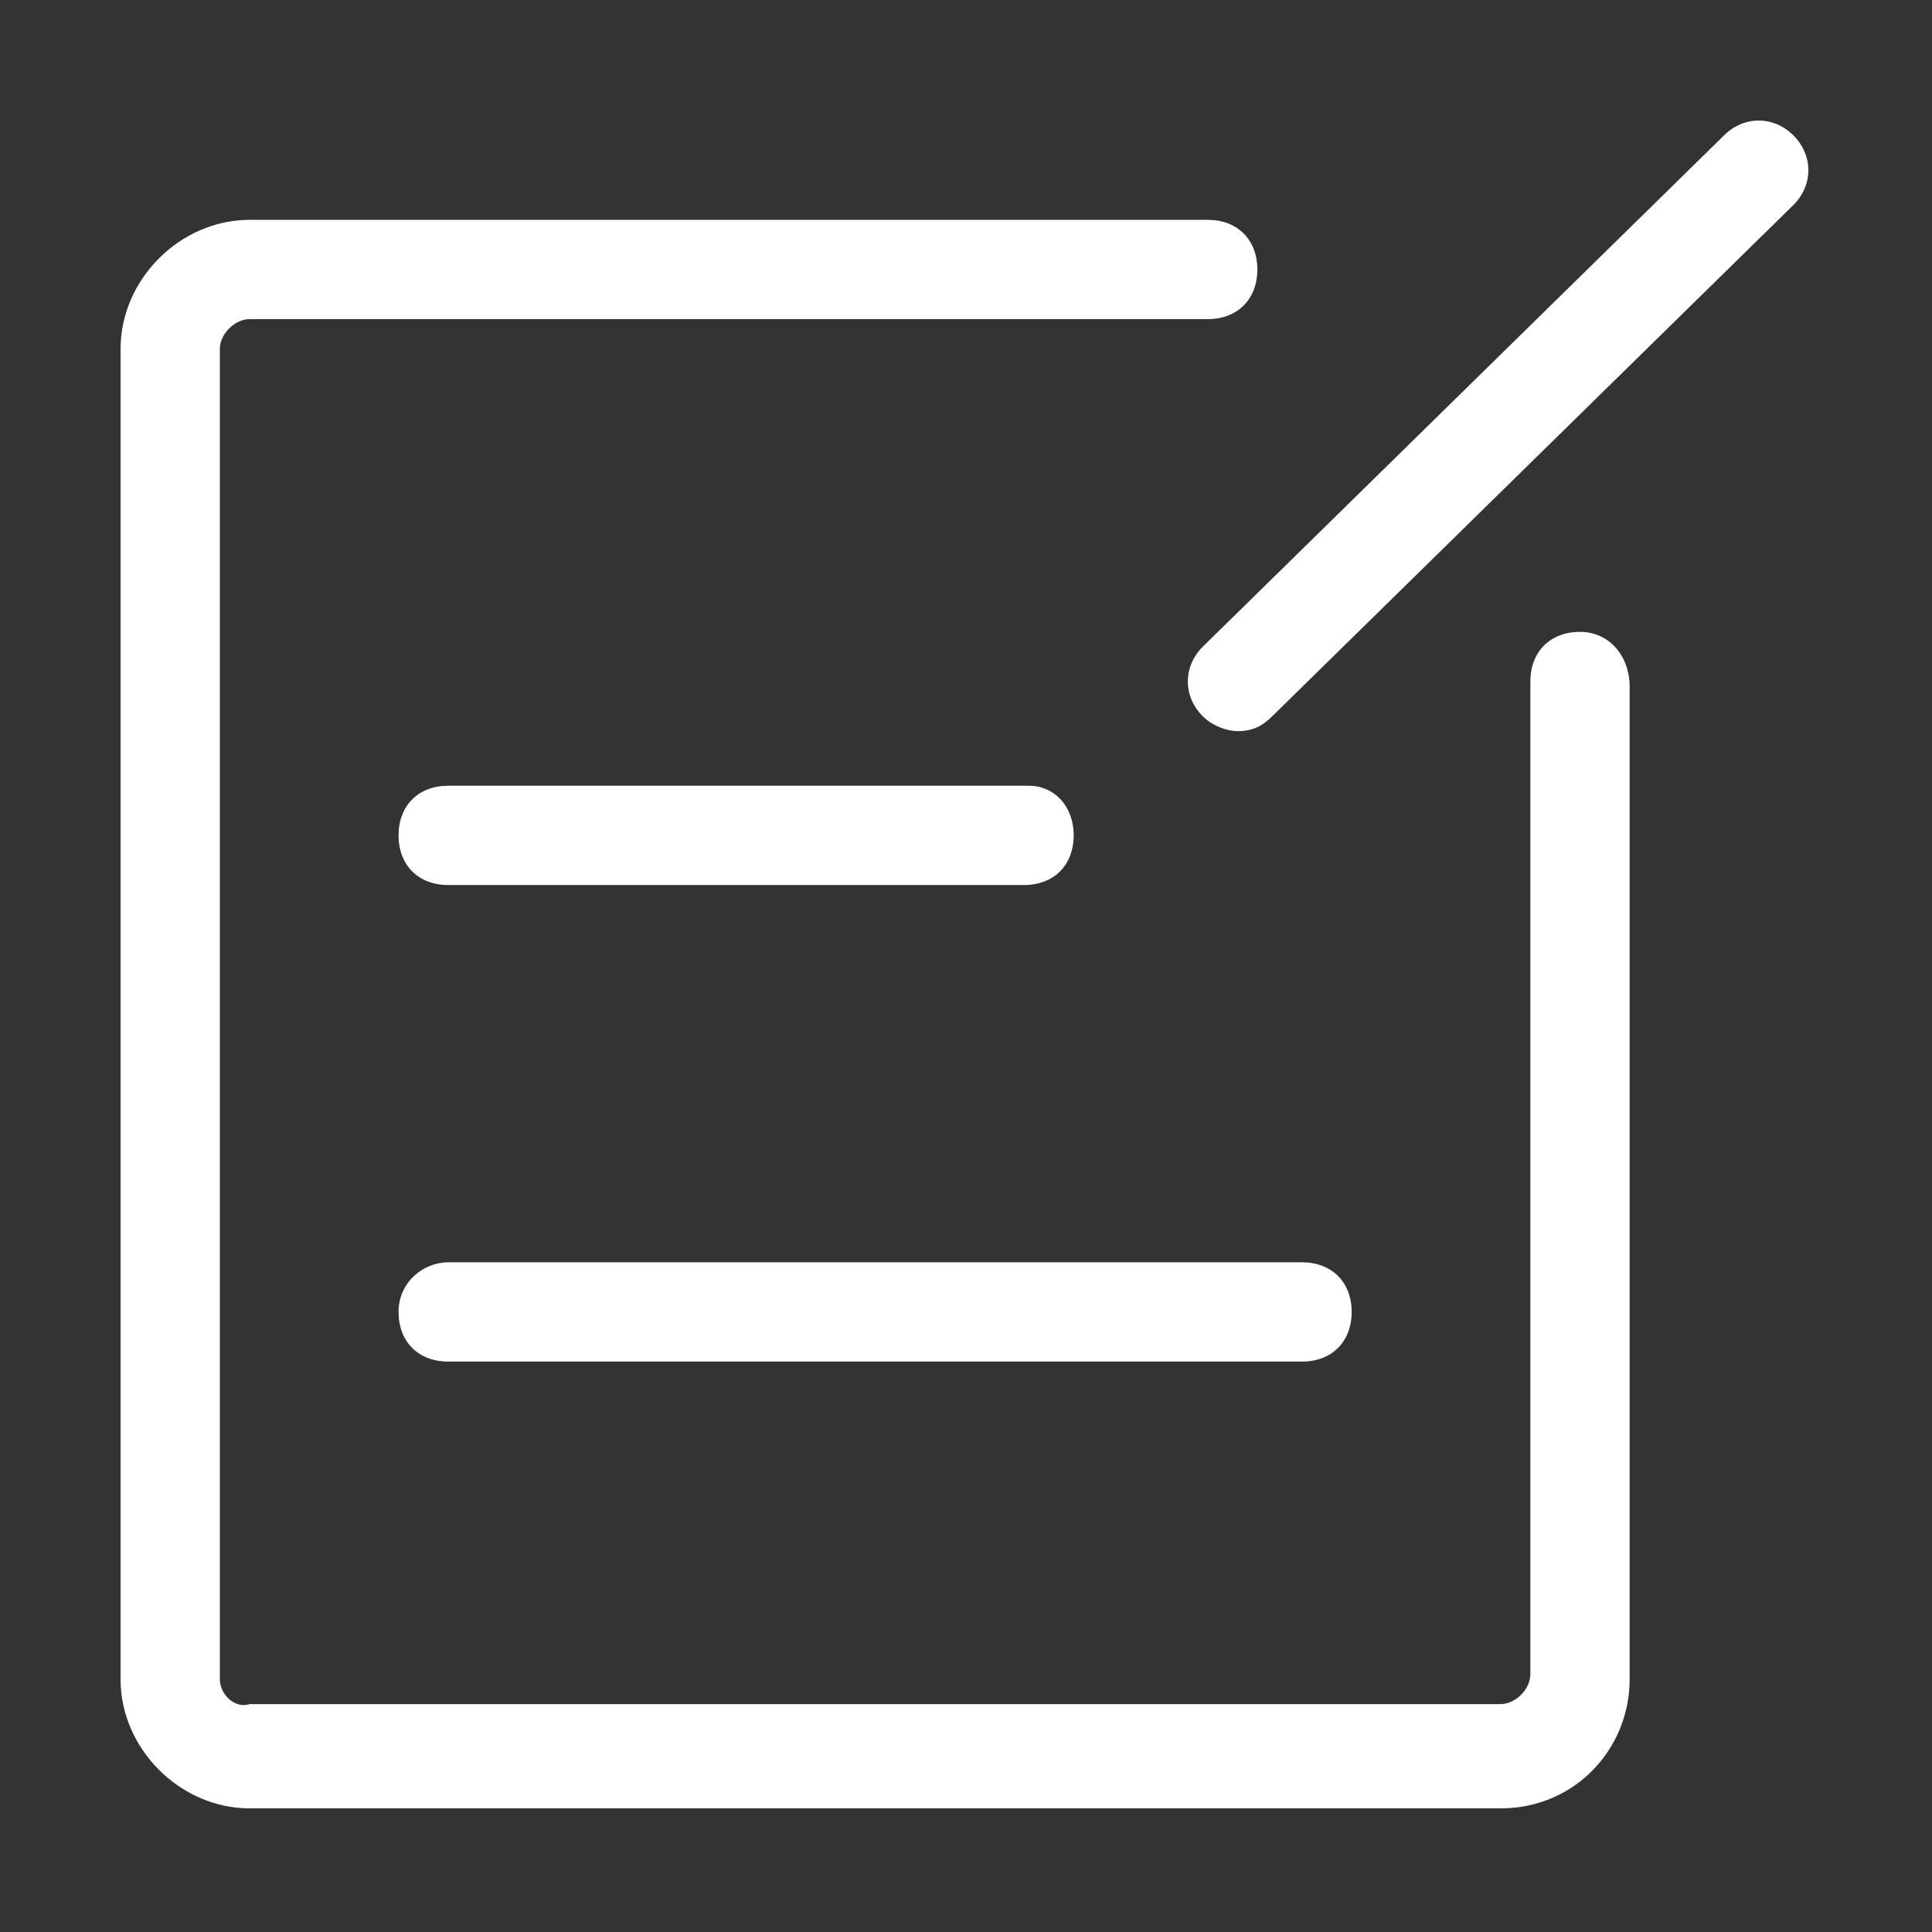 <?xml version="1.0" encoding="iso-8859-1"?>
<!-- Generator: Adobe Illustrator 18.0.0, SVG Export Plug-In . SVG Version: 6.00 Build 0)  -->
<!DOCTYPE svg PUBLIC "-//W3C//DTD SVG 1.1//EN" "http://www.w3.org/Graphics/SVG/1.1/DTD/svg11.dtd">
<svg version="1.1" id="&#x56FE;&#x5C42;_1" xmlns="http://www.w3.org/2000/svg" xmlns:xlink="http://www.w3.org/1999/xlink" x="0px"
	 y="0px" viewBox="0 0 1024 1024" style="enable-background:new 0 0 1024 1024;" xml:space="preserve">
<rect x="0" y="0" width="1024" height="1024" fill="#333333" stroke="none"/>
<g transform="scale(0.195, 0.195)">
	<path style="fill:#FFFFFF;" d="M4874.735,368.159c-53.971-53.971-134.928-53.971-188.899,0L3269.098,1757.911
		c-53.971,53.971-53.971,134.927,0,188.898c26.986,26.985,67.464,40.478,94.449,40.478c40.478,0,67.464-13.493,94.449-40.478
		L4874.735,557.057C4928.706,503.086,4928.706,422.13,4874.735,368.159z M4294.546,1717.433
		c-80.957,0-134.927,53.971-134.927,134.927v2698.548c0,40.478-40.478,80.957-80.957,80.957H678.492
		c-40.478,13.493-80.956-26.985-80.956-67.464V948.347c0-40.478,40.478-80.956,80.956-80.956h2604.099
		c80.957,0,134.928-53.971,134.928-134.927s-53.971-134.927-134.928-134.927H678.492c-188.898,0-350.811,161.913-350.811,350.811
		v3616.054c0,188.898,161.913,350.812,350.811,350.812h3400.171c202.391,0,350.812-161.913,350.812-350.812V1865.853
		C4429.474,1784.897,4375.503,1717.433,4294.546,1717.433z M2796.853,2135.708H1218.202c-80.956,0-134.927,53.971-134.927,134.927
		c0,80.957,53.971,134.927,134.927,134.927H2783.36c80.957,0,134.928-53.971,134.928-134.927
		C2918.287,2189.679,2864.316,2135.708,2796.853,2135.708z M1083.274,3565.939c0,80.957,53.971,134.927,134.927,134.927h2320.751
		c80.957,0,134.927-53.971,134.927-134.927s-53.971-134.927-134.927-134.927H1218.202
		C1150.738,3431.011,1083.274,3484.982,1083.274,3565.939z"/>
</g>
</svg>
